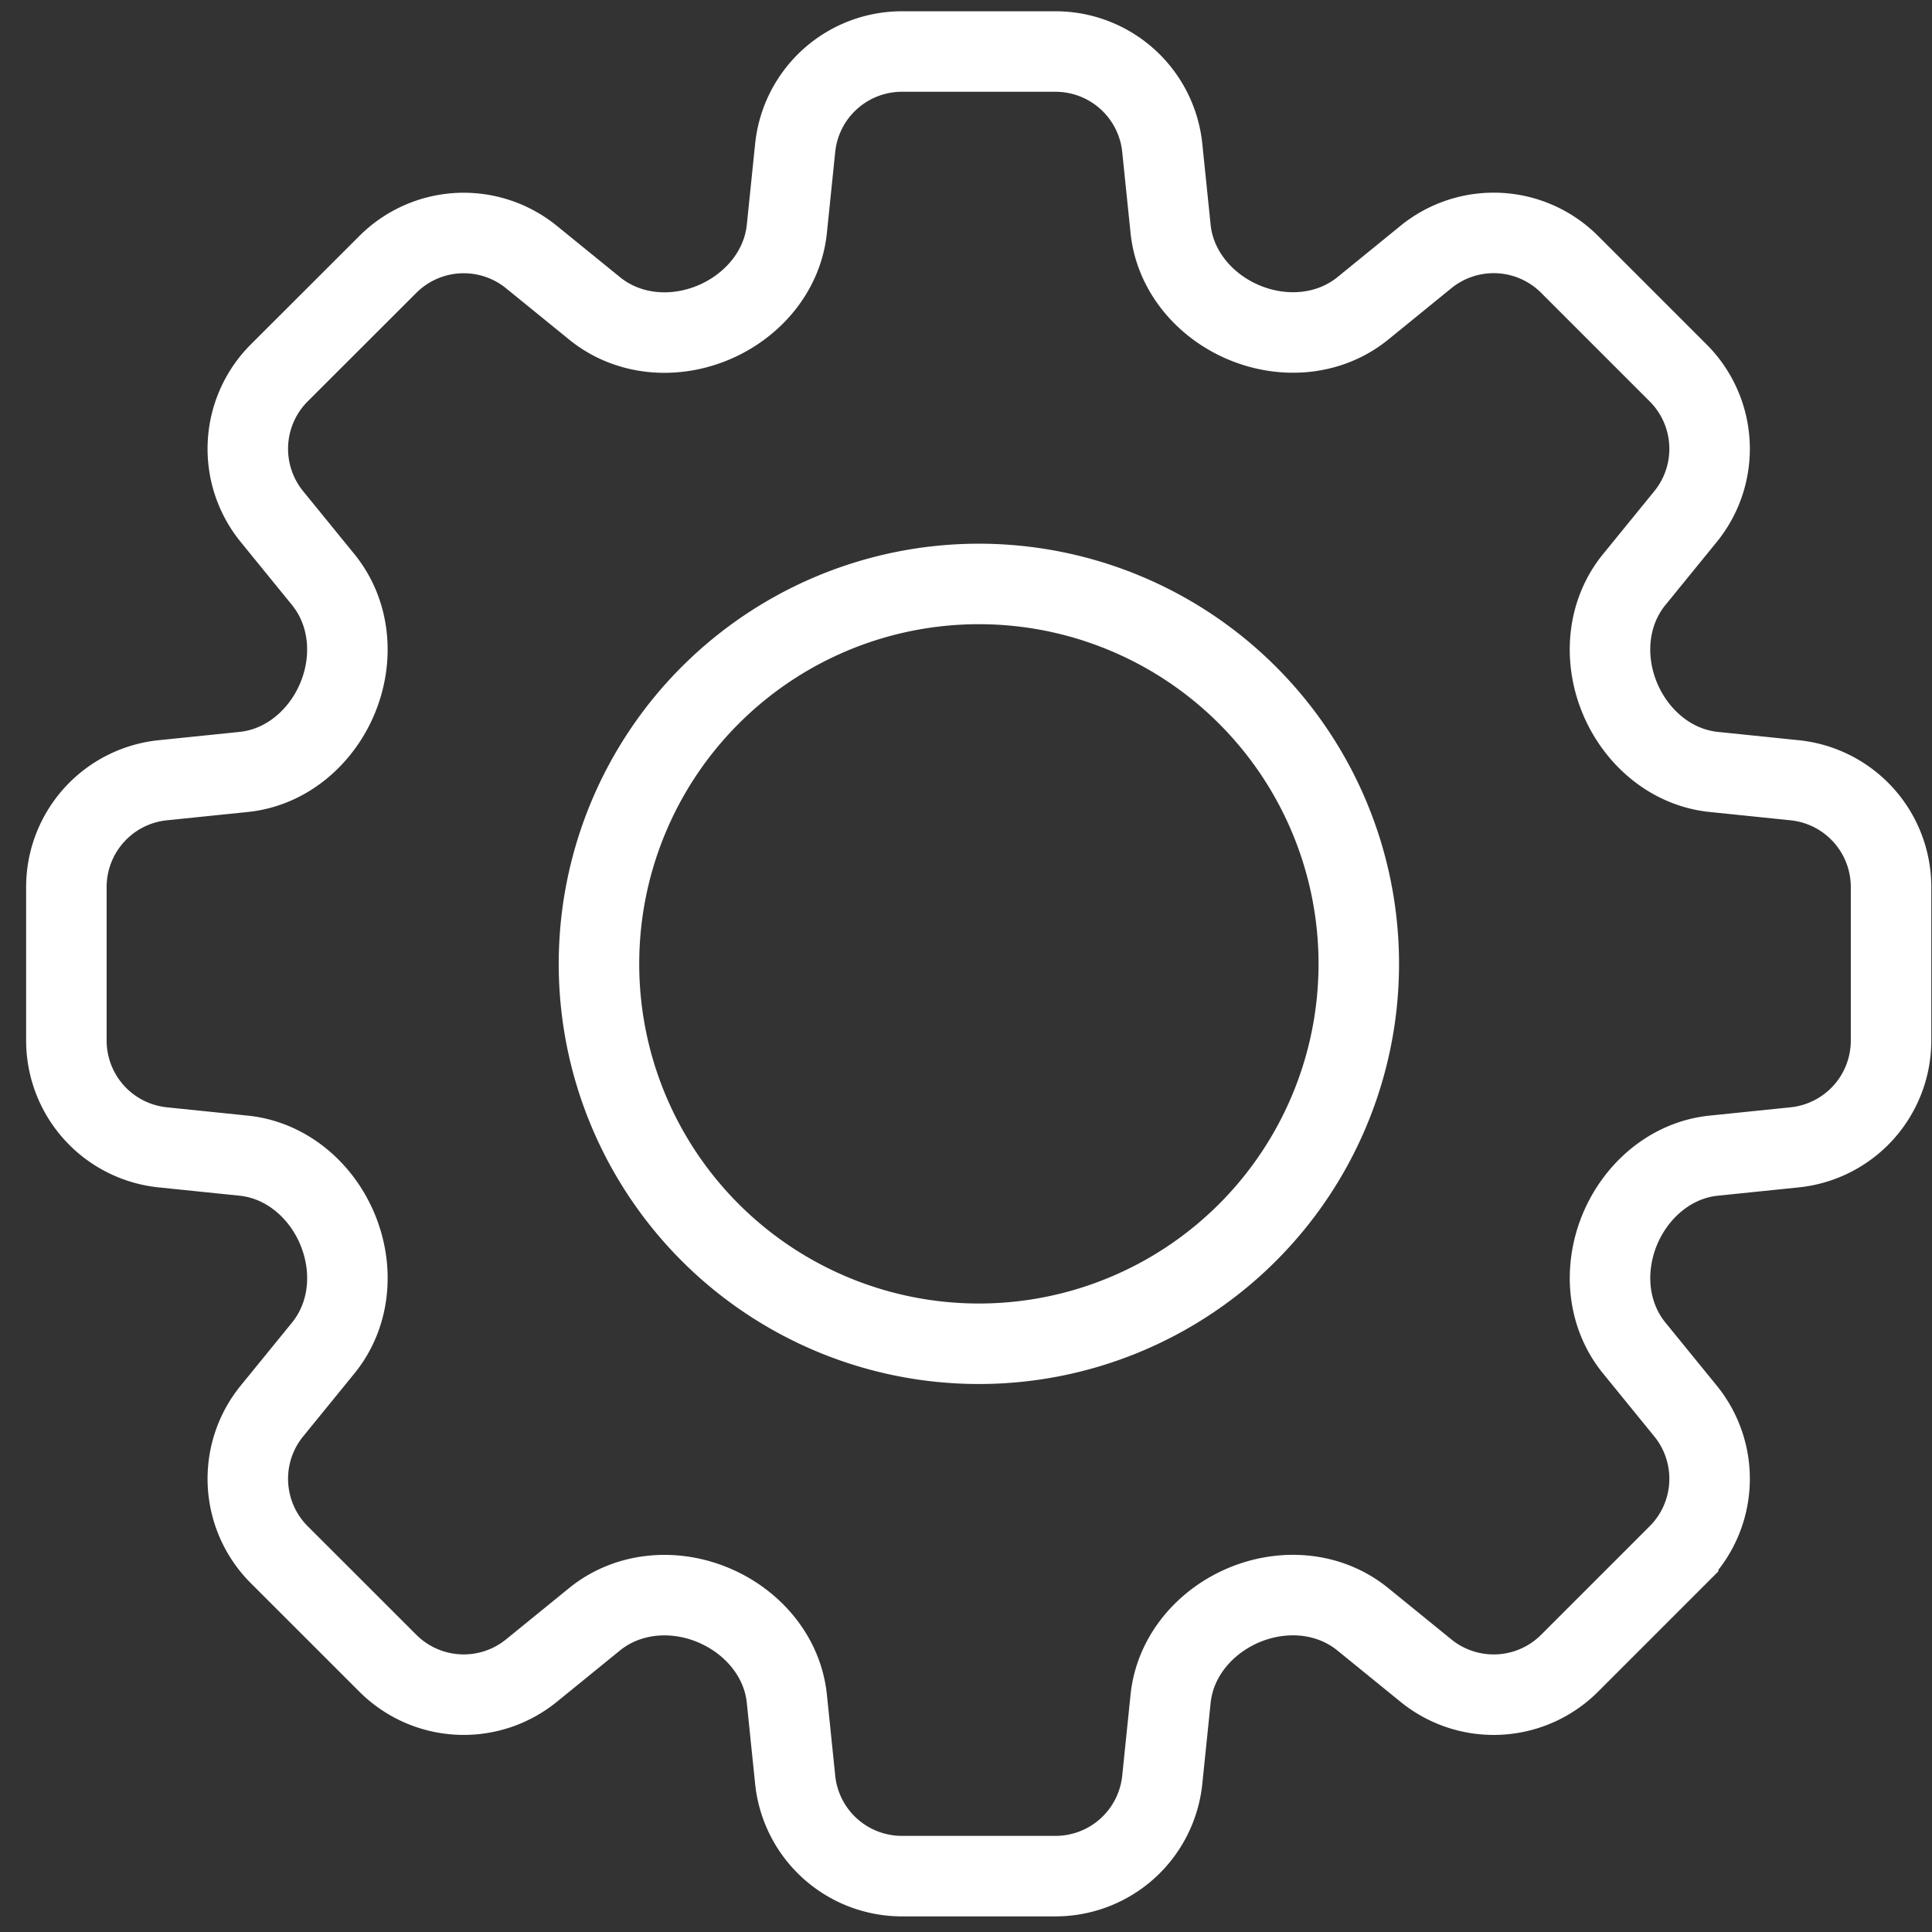 <svg width="36" height="36" fill="none" xmlns="http://www.w3.org/2000/svg"><rect width="100%" height="100%" fill="#333333" stroke="none"/><path d="M18.24 25.039a7.079 7.079 0 1 0 0-14.158 7.079 7.079 0 0 0 0 14.158Z" stroke="#fff" stroke-width="1.5" stroke-miterlimit="10"/><path d="M33.441 21.379a2 2 0 0 0 1.796-1.99v-2.86a2 2 0 0 0-1.796-1.99l-1.507-.155c-.793-.081-1.447-.642-1.752-1.378-.305-.737-.234-1.588.269-2.206l.956-1.174a2 2 0 0 0-.137-2.677l-2.023-2.023a2 2 0 0 0-2.677-.137l-1.173.955c-.62.504-1.47.574-2.207.269-.735-.304-1.297-.958-1.378-1.75l-.155-1.509A2 2 0 0 0 19.667.96h-2.86a2 2 0 0 0-1.99 1.795l-.155 1.508c-.081.793-.643 1.447-1.379 1.752-.736.305-1.587.234-2.205-.27L9.903 4.79a2 2 0 0 0-2.676.137L5.203 6.949a2 2 0 0 0-.136 2.677l.955 1.173c.503.619.574 1.47.269 2.207-.304.735-.958 1.297-1.75 1.378l-1.509.155a2 2 0 0 0-1.795 1.99v2.86a2 2 0 0 0 1.795 1.99l1.508.155c.792.081 1.447.642 1.751 1.378.305.737.235 1.587-.268 2.206l-.956 1.174a2 2 0 0 0 .136 2.677l2.024 2.023a2 2 0 0 0 2.676.137l1.174-.955c.619-.503 1.47-.574 2.206-.269.736.304 1.298.958 1.379 1.75l.155 1.509a2 2 0 0 0 1.99 1.795h2.86a2 2 0 0 0 1.99-1.795l.155-1.508c.081-.793.642-1.447 1.378-1.752.737-.305 1.587-.234 2.205.27l1.175.955a2 2 0 0 0 2.677-.137l2.023-2.023a2 2 0 0 0 .137-2.677l-.955-1.173c-.504-.619-.574-1.47-.27-2.207.305-.735.959-1.297 1.75-1.378l1.51-.155Z" stroke="#fff" stroke-width="1.5" stroke-miterlimit="10"/></svg>